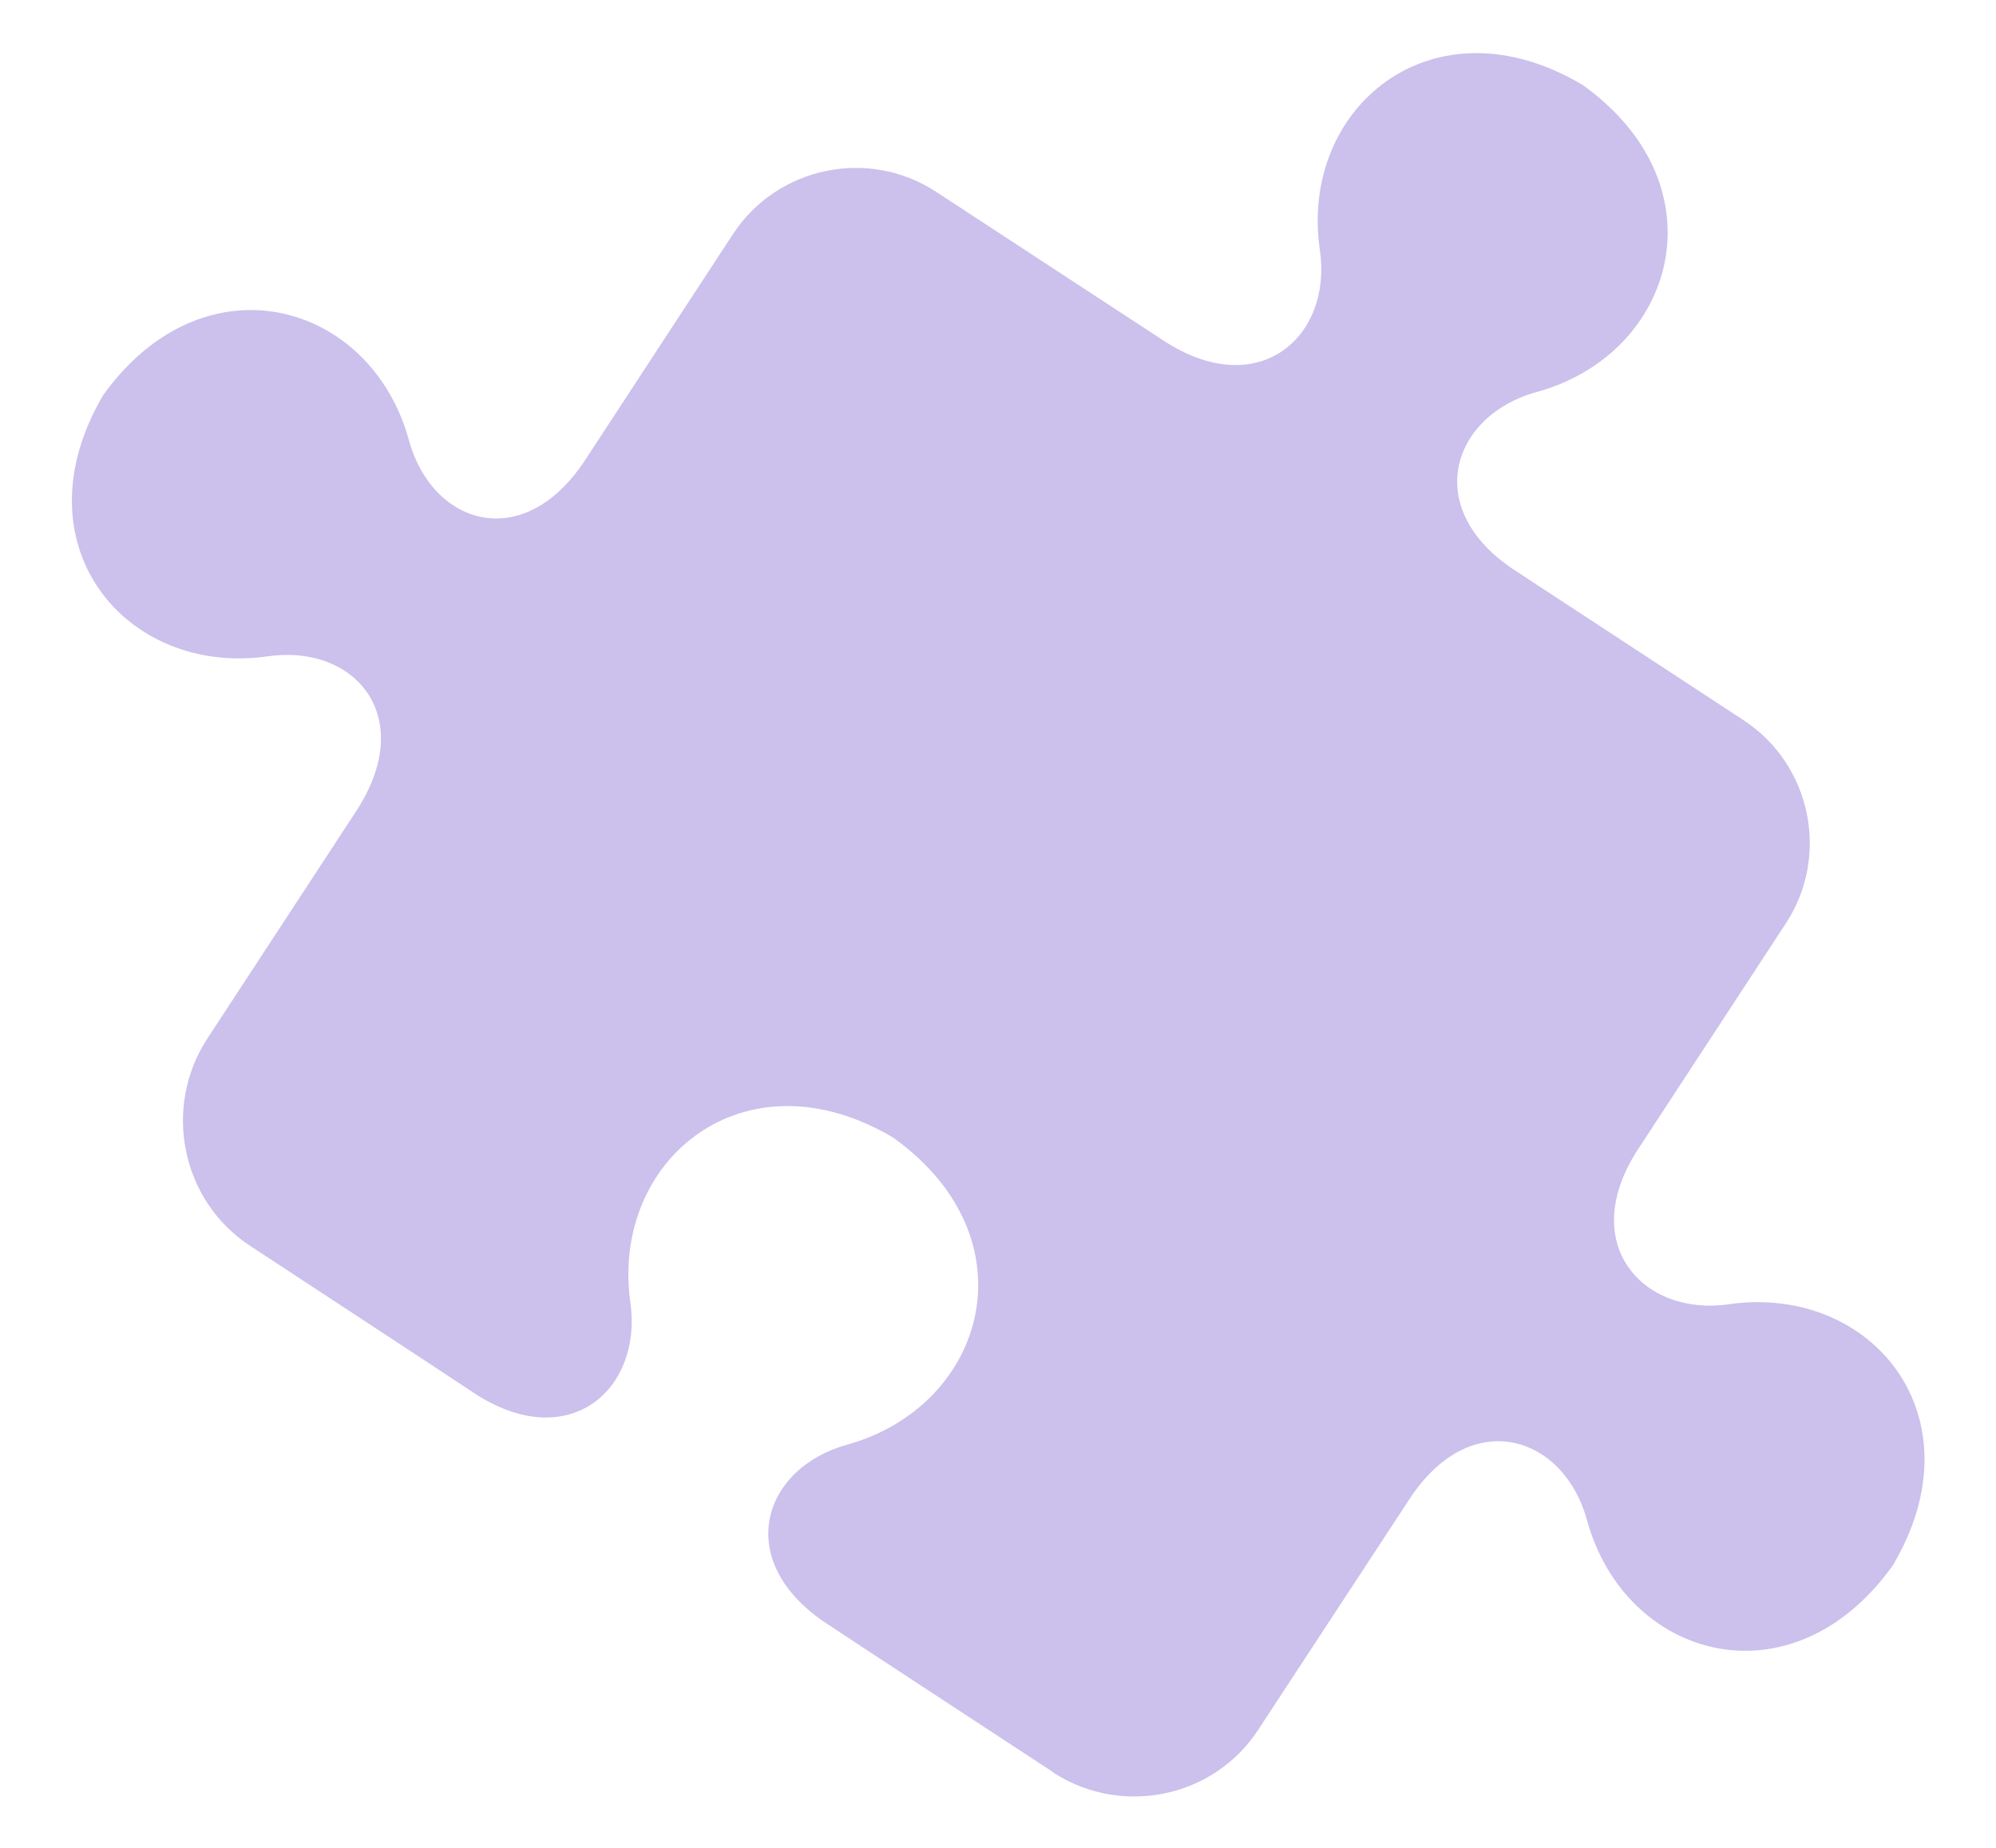 <?xml version="1.0" encoding="utf-8"?>
<!-- Generator: Adobe Illustrator 24.0.2, SVG Export Plug-In . SVG Version: 6.00 Build 0)  -->
<svg version="1.1" id="Calque_1" xmlns="http://www.w3.org/2000/svg" xmlns:xlink="http://www.w3.org/1999/xlink" x="0px" y="0px"
	 viewBox="0 0 284 263" style="enable-background:new 0 0 284 263;" xml:space="preserve">
<style type="text/css">
	.st0{opacity:0.4;}
	.st1{fill:#7E64D0;}
</style>
<g class="st0">
	<g>
		<path class="st1" d="M179,246.2l21.5-32.8c8.8-13.5,22-9.1,25.3,2.9c5.4,19.8,29.1,26.6,43.5,6.5c12.6-21.2-3-40.1-23.3-37.2
			c-12.3,1.8-21.7-8.7-12.9-22.1l21-32.1c6.3-9.6,3.6-22.6-6-28.9l-32.5-21.3c-13.5-8.8-9-22.1,3-25.4c19.8-5.4,26.7-29.3,6.6-43.7
			c-21.3-12.7-40.4,3.2-37.4,23.5c1.8,12.3-8.7,21.7-22.2,12.9l-32.4-21.2c-9.6-6.3-22.6-3.6-28.9,6l-21,32.1
			c-8.8,13.5-21.8,9.3-25.1-2.7c-5.4-19.8-29.1-26.5-43.5-6.5C2.2,77.4,17.8,96.3,38.1,93.4c12.3-1.8,21.4,8.5,12.6,22l-21.2,32.4
			c-6.4,9.8-3.7,23.1,6.1,29.5l22.7,14.9l9.7,6.4c13.2,8.2,23.4-1,21.7-13.2c-2.9-20.3,16.2-36.1,37.4-23.5
			c20.1,14.4,13.2,38.2-6.6,43.7c-11.9,3.3-16.2,16.2-3.4,25.1l8.8,5.8l23.8,15.6c0.1,0,0.1,0,0.1,0.1l0.3,0.2
			C159.8,258.5,172.7,255.8,179,246.2z"/>
	</g>
</g>
</svg>
